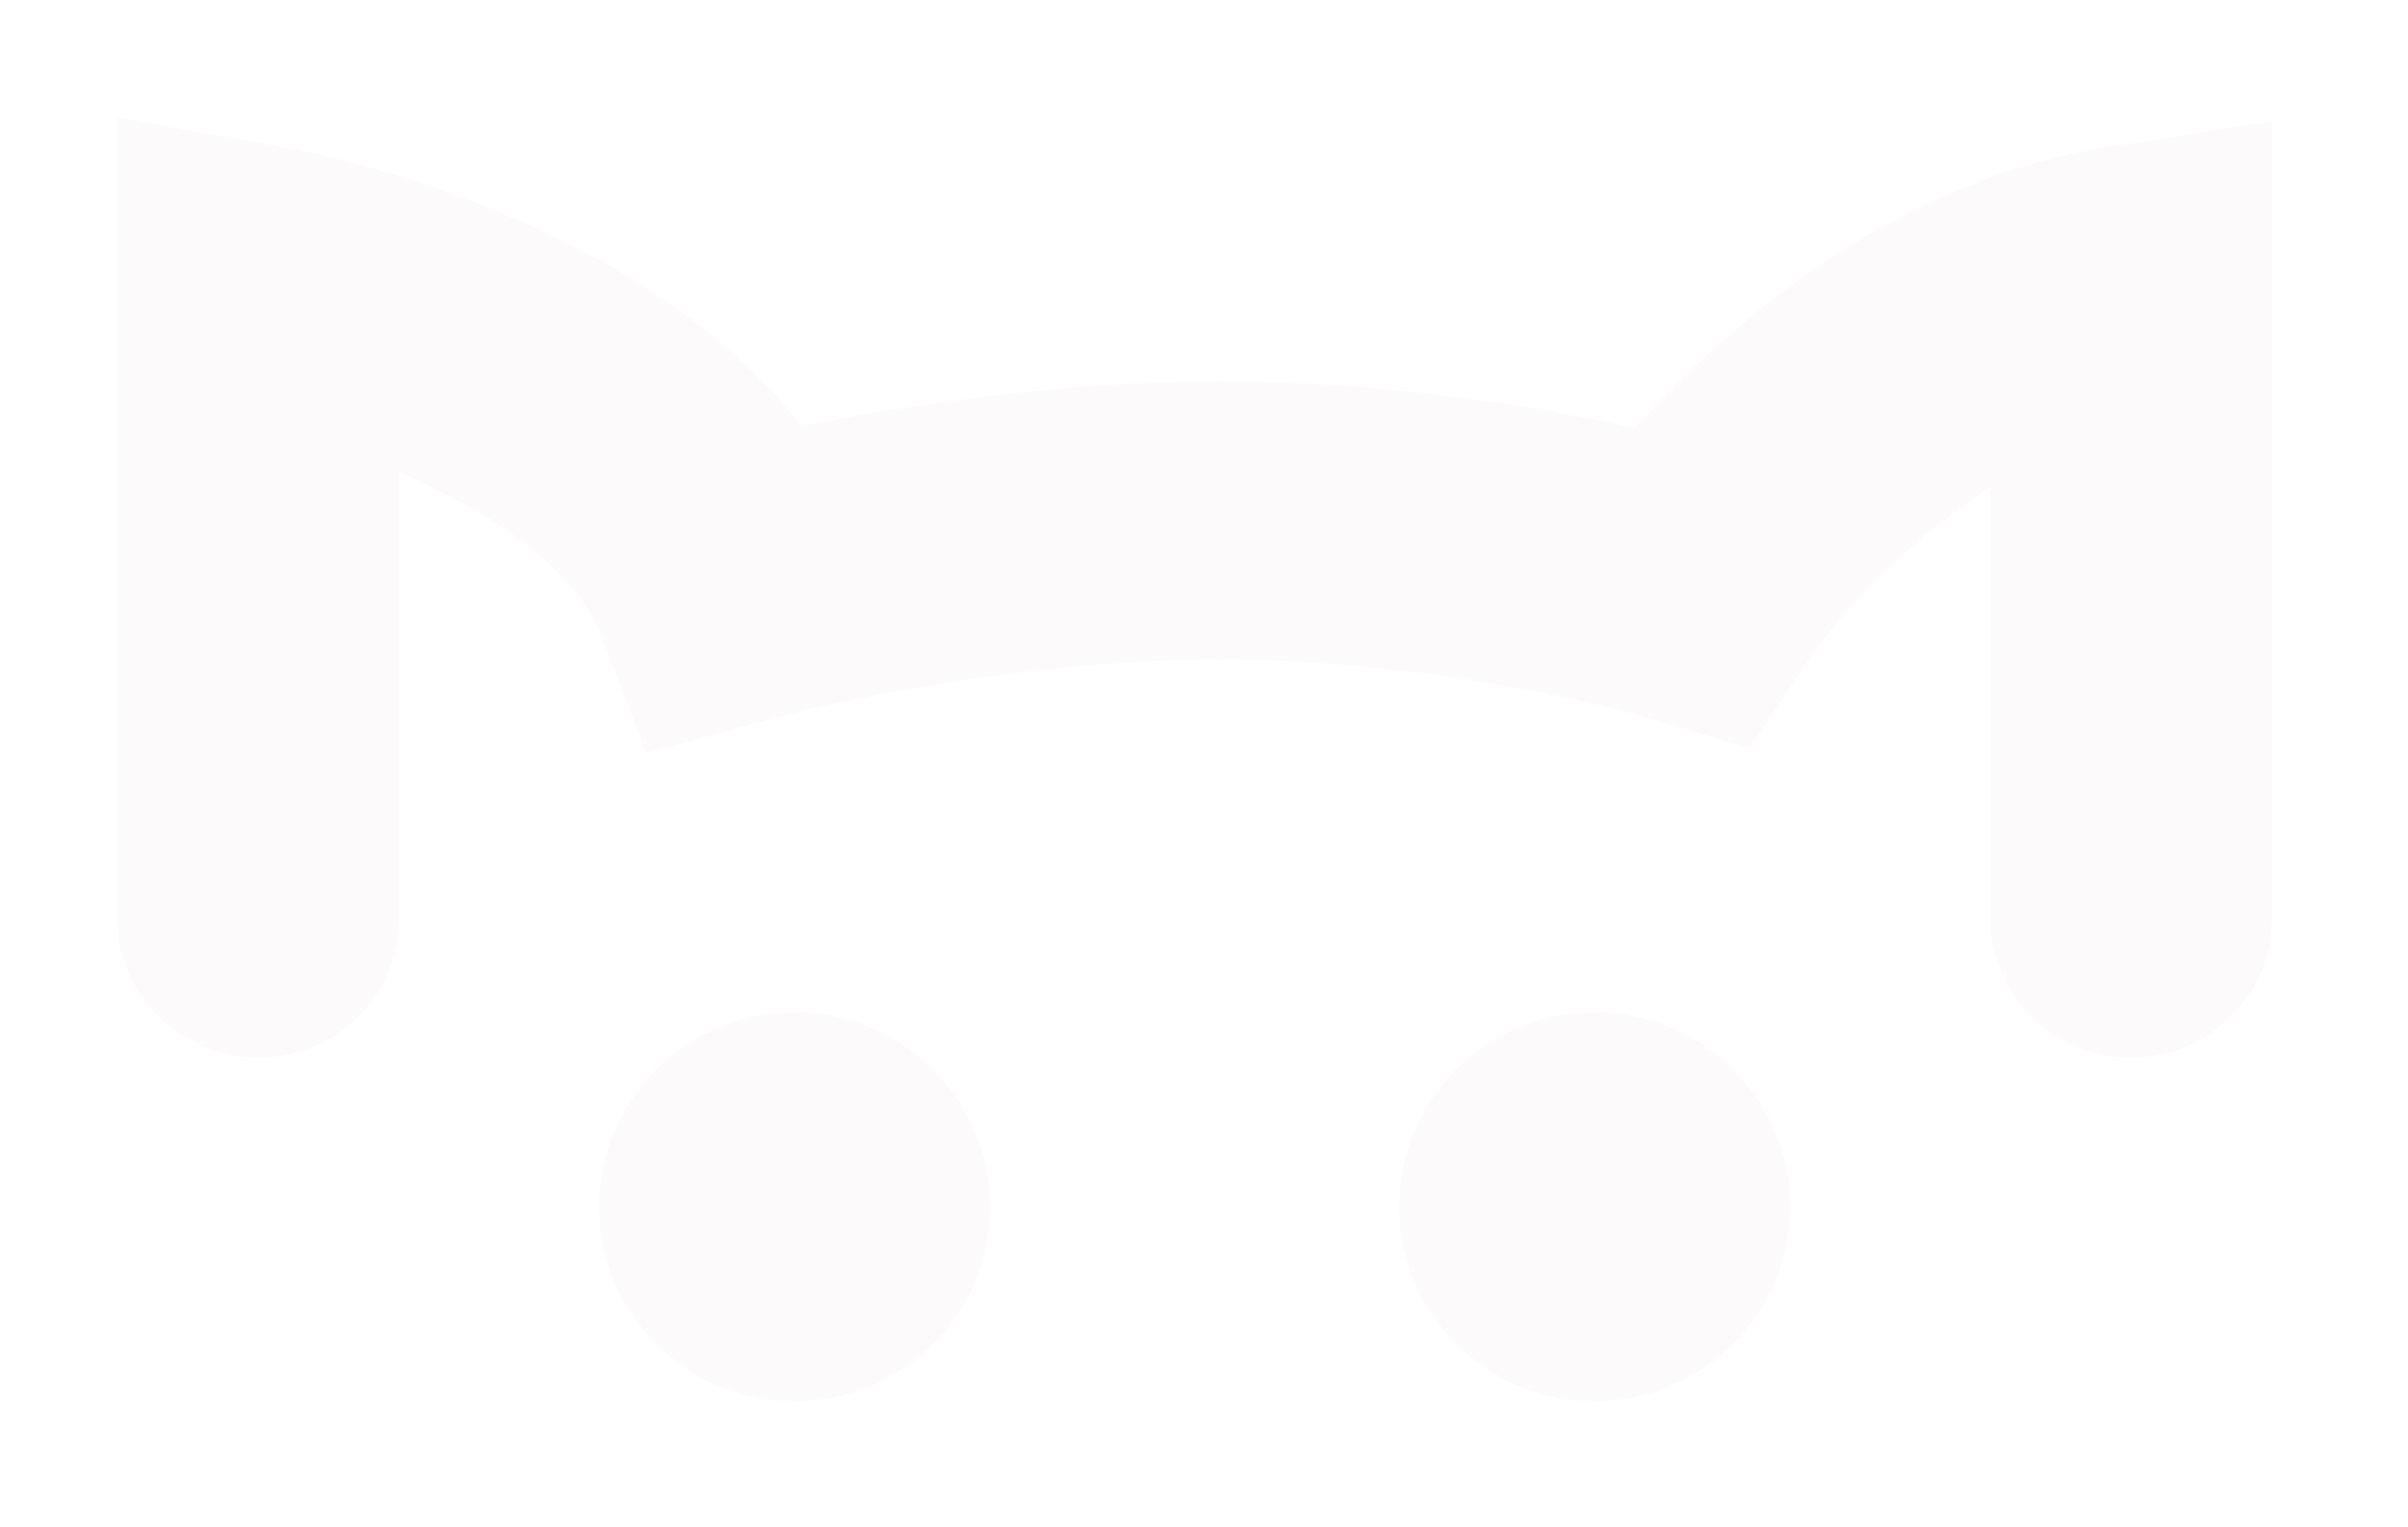 <svg width="123" height="78" viewBox="0 0 123 78" fill="none" xmlns="http://www.w3.org/2000/svg">
<g filter="url(#filter0_d_42_235)">
<path fill-rule="evenodd" clip-rule="evenodd" d="M6 0L14.487 1.531C18.373 2.233 24.241 3.922 29.775 6.832C33.579 8.832 37.827 11.727 40.953 15.771C46.494 14.651 54.434 13.477 62.343 13.477C70.432 13.477 78.232 14.704 83.528 15.861C85.306 13.848 87.525 11.676 90.101 9.641C94.586 6.099 100.62 2.61 107.734 1.502L116.048 0.207V40.911C116.048 44.83 112.828 48.006 108.856 48.006C104.883 48.006 101.663 44.83 101.663 40.911V18.88C100.782 19.445 99.923 20.062 99.091 20.719C95.79 23.326 93.394 26.191 92.32 27.794L89.36 32.213L84.224 30.671C81.073 29.725 71.846 27.667 62.343 27.667C52.818 27.667 42.909 29.732 39.347 30.715L33.019 32.463L30.684 26.404C29.777 24.048 27.198 21.557 23.008 19.354C22.145 18.9 21.264 18.485 20.385 18.109V40.911C20.385 44.83 17.165 48.006 13.193 48.006C9.22 48.006 6 44.83 6 40.911V0Z" fill="#FCFAFB"/>
<ellipse cx="40.593" cy="55.623" rx="9.983" ry="9.924" fill="#FCFAFB"/>
<ellipse cx="81.455" cy="55.623" rx="9.983" ry="9.924" fill="#FCFAFB"/>
</g>
<defs>
<filter id="filter0_d_42_235" x="0" y="0" width="122.048" height="77.547" filterUnits="userSpaceOnUse" color-interpolation-filters="sRGB">
<feFlood flood-opacity="0" result="BackgroundImageFix"/>
<feColorMatrix in="SourceAlpha" type="matrix" values="0 0 0 0 0 0 0 0 0 0 0 0 0 0 0 0 0 0 127 0" result="hardAlpha"/>
<feOffset dy="6"/>
<feGaussianBlur stdDeviation="3"/>
<feComposite in2="hardAlpha" operator="out"/>
<feColorMatrix type="matrix" values="0 0 0 0 0.643 0 0 0 0 0.655 0 0 0 0 0.722 0 0 0 0.75 0"/>
<feBlend mode="normal" in2="BackgroundImageFix" result="effect1_dropShadow_42_235"/>
<feBlend mode="normal" in="SourceGraphic" in2="effect1_dropShadow_42_235" result="shape"/>
</filter>
</defs>
</svg>
